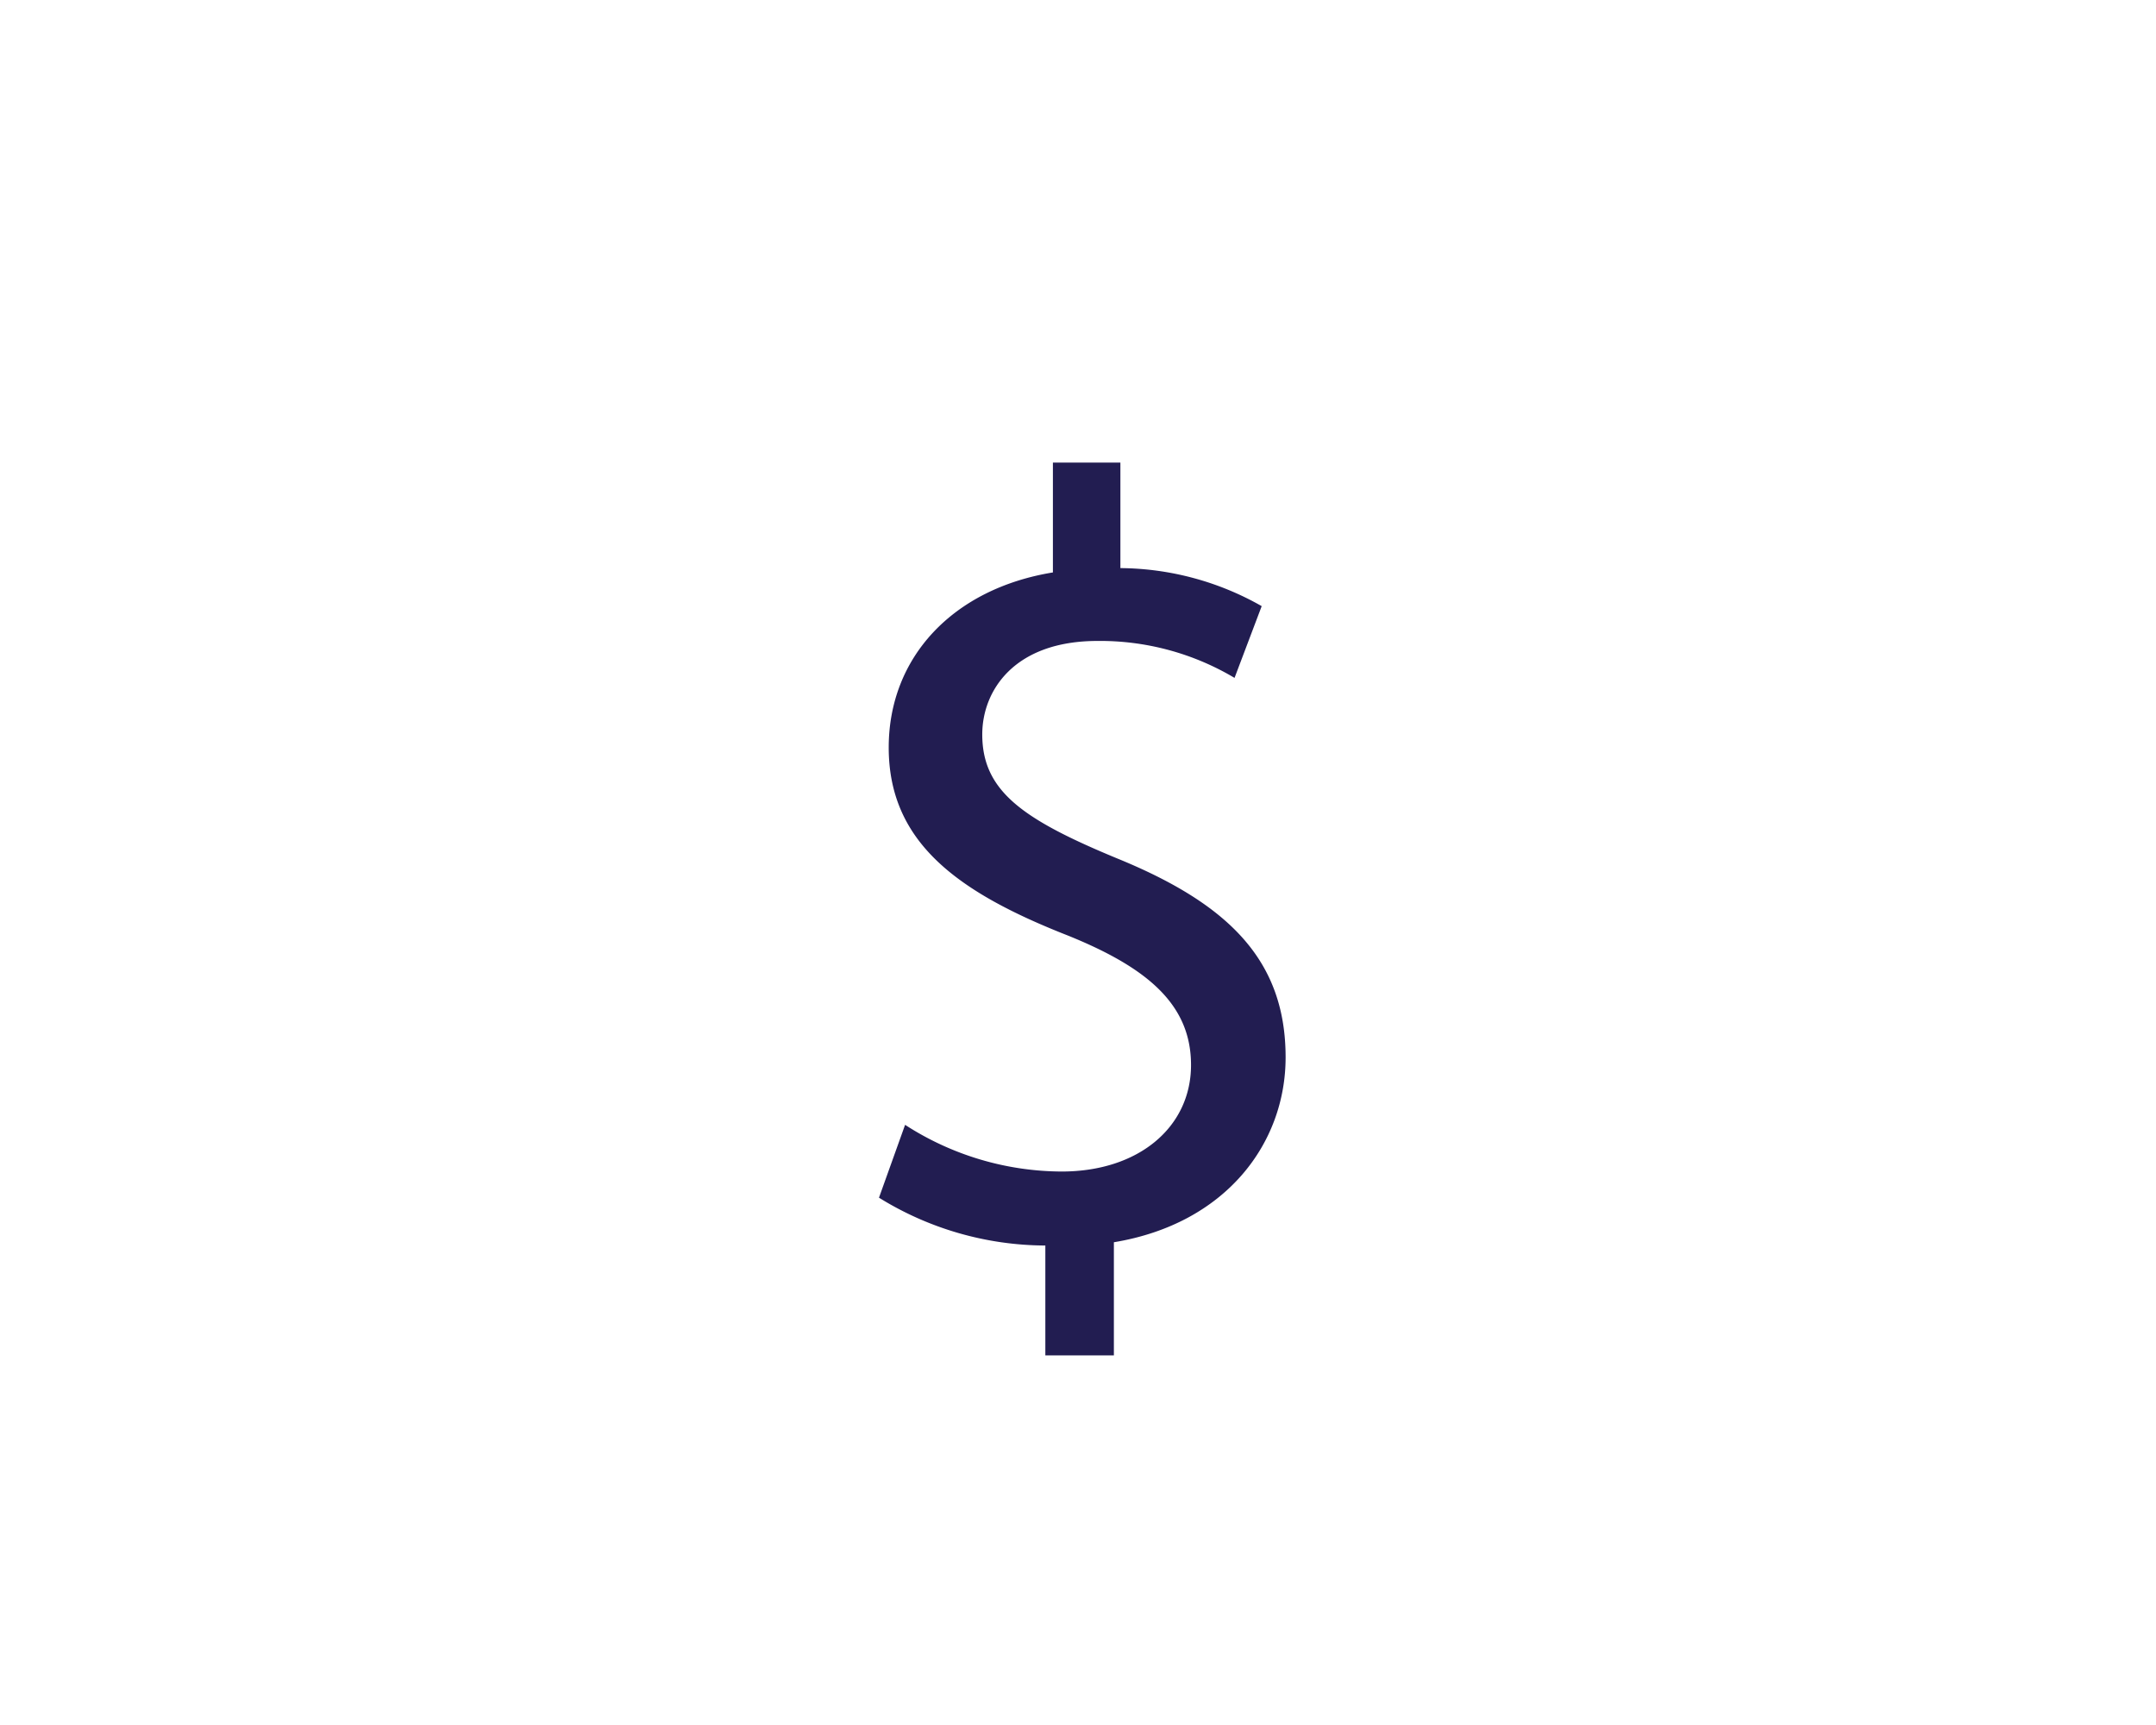 <svg xmlns="http://www.w3.org/2000/svg" width="130" height="104" viewBox="0 0 130 104">
  <g id="Grupo_4950" data-name="Grupo 4950" transform="translate(-11817 -3902)">
    <rect id="Rectángulo_2731" data-name="Rectángulo 2731" width="130" height="104" transform="translate(11817 3902)" fill="none"/>
    <g id="Grupo_4949" data-name="Grupo 4949" transform="translate(11609.823 3817.434)">
      <g id="Grupo_4948" data-name="Grupo 4948" transform="translate(260.177 112.455)">
        <path id="Trazado_36468" data-name="Trazado 36468" d="M270.208,166.281v-6.623a19.138,19.138,0,0,1-10.031-2.884l1.574-4.392a17.493,17.493,0,0,0,9.441,2.815c4.656,0,7.8-2.686,7.8-6.421,0-3.607-2.557-5.837-7.408-7.8-6.689-2.623-10.82-5.639-10.82-11.345,0-5.438,3.871-9.569,9.9-10.553v-6.623h4.069v6.362a17.454,17.454,0,0,1,8.52,2.293l-1.637,4.326a15.844,15.844,0,0,0-8.263-2.227c-5.045,0-6.949,3.016-6.949,5.636,0,3.409,2.429,5.115,8.131,7.474,6.751,2.755,10.16,6.164,10.16,11.995,0,5.184-3.6,10.031-10.355,11.147v6.821Z" transform="translate(-260.177 -112.455)" fill="#221d51"/>
      </g>
    </g>
  </g>
</svg>
